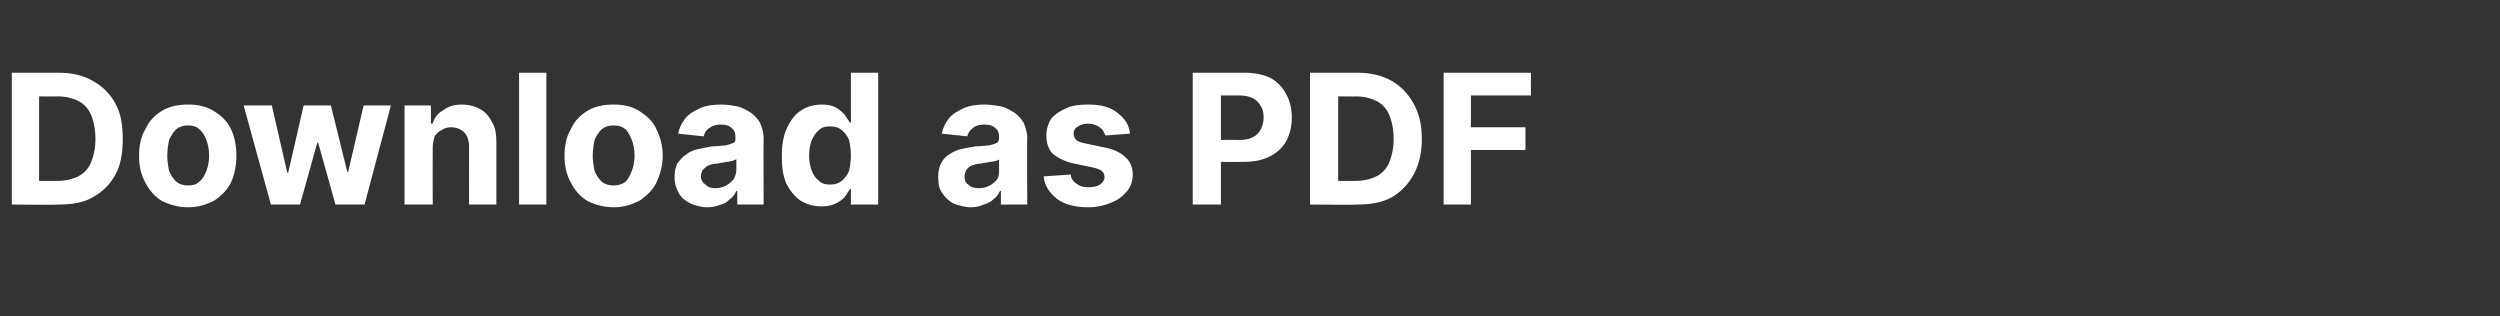 <?xml version="1.0" standalone="no"?><!DOCTYPE svg PUBLIC "-//W3C//DTD SVG 1.1//EN" "http://www.w3.org/Graphics/SVG/1.1/DTD/svg11.dtd"><svg xmlns="http://www.w3.org/2000/svg" version="1.1" width="275px" height="34.8px" viewBox="0 -8 275 34.8" style="top:-8px"><rect x="0" y="-8" width="275" height="34.8" fill="#333333" stroke="none"/>  <desc>Download as PDF</desc>  <defs/>  <g id="Polygon106216">    <path d="M 6.4 14.5 C 6.42 14.55 1.3 14.5 1.3 14.5 L 1.3 0 C 1.3 0 6.46 0 6.5 0 C 7.9 0 9.2 0.3 10.2 0.9 C 11.3 1.5 12.1 2.3 12.7 3.4 C 13.3 4.5 13.5 5.7 13.5 7.3 C 13.5 8.8 13.3 10.1 12.7 11.2 C 12.1 12.3 11.3 13.1 10.2 13.7 C 9.2 14.3 7.9 14.5 6.4 14.5 Z M 4.3 11.9 C 4.3 11.9 6.29 11.91 6.3 11.9 C 7.2 11.9 8 11.7 8.6 11.4 C 9.2 11.1 9.7 10.6 10 9.9 C 10.3 9.2 10.5 8.3 10.5 7.3 C 10.5 6.2 10.3 5.3 10 4.6 C 9.7 3.9 9.2 3.4 8.6 3.1 C 8 2.8 7.2 2.6 6.3 2.6 C 6.3 2.63 4.3 2.6 4.3 2.6 L 4.3 11.9 Z M 20.7 14.8 C 19.6 14.8 18.6 14.5 17.8 14.1 C 17 13.6 16.4 12.9 16 12.1 C 15.5 11.2 15.3 10.3 15.3 9.1 C 15.3 8 15.5 7 16 6.2 C 16.4 5.3 17 4.7 17.8 4.2 C 18.6 3.7 19.6 3.5 20.7 3.5 C 21.8 3.5 22.7 3.7 23.5 4.2 C 24.3 4.7 25 5.3 25.4 6.2 C 25.8 7 26 8 26 9.1 C 26 10.3 25.8 11.2 25.4 12.1 C 25 12.9 24.3 13.6 23.5 14.1 C 22.7 14.5 21.8 14.8 20.7 14.8 Z M 20.7 12.4 C 21.2 12.4 21.6 12.3 21.9 12 C 22.3 11.7 22.5 11.3 22.7 10.8 C 22.9 10.3 23 9.7 23 9.1 C 23 8.5 22.9 7.9 22.7 7.4 C 22.5 6.9 22.3 6.5 21.9 6.2 C 21.6 5.9 21.2 5.8 20.7 5.8 C 20.2 5.8 19.8 5.9 19.4 6.2 C 19.1 6.5 18.8 6.9 18.6 7.4 C 18.5 7.9 18.4 8.5 18.4 9.1 C 18.4 9.7 18.5 10.3 18.6 10.8 C 18.8 11.3 19.1 11.7 19.4 12 C 19.8 12.3 20.2 12.4 20.7 12.4 Z M 29.8 14.5 L 26.8 3.6 L 29.9 3.6 L 31.6 11 L 31.7 11 L 33.4 3.6 L 36.4 3.6 L 38.2 10.9 L 38.3 10.9 L 40 3.6 L 43 3.6 L 40.1 14.5 L 36.9 14.5 L 35 7.7 L 34.9 7.7 L 33 14.5 L 29.8 14.5 Z M 47.6 8.2 C 47.58 8.24 47.6 14.5 47.6 14.5 L 44.5 14.5 L 44.5 3.6 L 47.4 3.6 L 47.4 5.6 C 47.4 5.6 47.56 5.56 47.6 5.6 C 47.8 4.9 48.2 4.4 48.8 4.1 C 49.3 3.7 50 3.5 50.8 3.5 C 51.6 3.5 52.3 3.7 52.8 4 C 53.4 4.3 53.8 4.8 54.1 5.4 C 54.5 6 54.6 6.8 54.6 7.6 C 54.61 7.6 54.6 14.5 54.6 14.5 L 51.6 14.5 C 51.6 14.5 51.58 8.14 51.6 8.1 C 51.6 7.5 51.4 6.9 51.1 6.6 C 50.7 6.2 50.2 6 49.6 6 C 49.2 6 48.9 6.1 48.6 6.3 C 48.3 6.4 48 6.7 47.8 7 C 47.7 7.4 47.6 7.8 47.6 8.2 Z M 60.1 0 L 60.1 14.5 L 57.1 14.5 L 57.1 0 L 60.1 0 Z M 67.5 14.8 C 66.4 14.8 65.4 14.5 64.6 14.1 C 63.8 13.6 63.2 12.9 62.8 12.1 C 62.3 11.2 62.1 10.3 62.1 9.1 C 62.1 8 62.3 7 62.8 6.2 C 63.2 5.3 63.8 4.7 64.6 4.2 C 65.4 3.7 66.4 3.5 67.5 3.5 C 68.6 3.5 69.5 3.7 70.3 4.2 C 71.1 4.7 71.8 5.3 72.2 6.2 C 72.6 7 72.9 8 72.9 9.1 C 72.9 10.3 72.6 11.2 72.2 12.1 C 71.8 12.9 71.1 13.6 70.3 14.1 C 69.5 14.5 68.6 14.8 67.5 14.8 Z M 67.5 12.4 C 68 12.4 68.4 12.3 68.8 12 C 69.1 11.7 69.3 11.3 69.5 10.8 C 69.7 10.3 69.8 9.7 69.8 9.1 C 69.8 8.5 69.7 7.9 69.5 7.4 C 69.3 6.9 69.1 6.5 68.8 6.2 C 68.4 5.9 68 5.8 67.5 5.8 C 67 5.8 66.6 5.9 66.2 6.2 C 65.9 6.5 65.6 6.9 65.4 7.4 C 65.3 7.9 65.2 8.5 65.2 9.1 C 65.2 9.7 65.3 10.3 65.4 10.8 C 65.6 11.3 65.9 11.7 66.2 12 C 66.6 12.3 67 12.4 67.5 12.4 Z M 77.8 14.8 C 77.1 14.8 76.5 14.6 76 14.4 C 75.4 14.1 75 13.8 74.7 13.3 C 74.4 12.8 74.2 12.2 74.2 11.5 C 74.2 10.9 74.3 10.4 74.5 10 C 74.8 9.6 75.1 9.2 75.5 9 C 75.8 8.7 76.3 8.5 76.8 8.4 C 77.3 8.3 77.8 8.2 78.3 8.1 C 78.9 8.1 79.5 8 79.8 8 C 80.2 7.9 80.5 7.8 80.7 7.7 C 80.9 7.6 80.9 7.4 80.9 7.2 C 80.9 7.2 80.9 7.1 80.9 7.1 C 80.9 6.7 80.8 6.3 80.5 6.1 C 80.2 5.8 79.8 5.7 79.3 5.7 C 78.8 5.7 78.4 5.8 78 6.1 C 77.7 6.3 77.5 6.6 77.4 7 C 77.4 7 74.6 6.7 74.6 6.7 C 74.7 6.1 75 5.5 75.4 5 C 75.8 4.5 76.4 4.2 77 3.9 C 77.7 3.6 78.5 3.5 79.3 3.5 C 80 3.5 80.5 3.6 81.1 3.7 C 81.6 3.8 82.1 4.1 82.6 4.4 C 83 4.7 83.3 5 83.6 5.5 C 83.8 6 84 6.5 84 7.2 C 83.97 7.19 84 14.5 84 14.5 L 81.1 14.5 L 81.1 13 C 81.1 13 81.02 13.03 81 13 C 80.8 13.4 80.6 13.7 80.3 13.9 C 80 14.2 79.7 14.4 79.3 14.5 C 78.8 14.7 78.4 14.8 77.8 14.8 Z M 78.7 12.7 C 79.1 12.7 79.5 12.6 79.9 12.4 C 80.2 12.2 80.5 12 80.7 11.7 C 80.9 11.4 81 11 81 10.6 C 81 10.6 81 9.5 81 9.5 C 80.9 9.6 80.7 9.6 80.6 9.7 C 80.4 9.7 80.2 9.8 80 9.8 C 79.8 9.8 79.6 9.9 79.4 9.9 C 79.2 9.9 79 10 78.9 10 C 78.5 10 78.2 10.1 77.9 10.2 C 77.7 10.3 77.5 10.5 77.3 10.7 C 77.2 10.9 77.1 11.1 77.1 11.4 C 77.1 11.8 77.3 12.1 77.6 12.3 C 77.9 12.6 78.2 12.7 78.7 12.7 Z M 90.4 14.7 C 89.5 14.7 88.8 14.5 88.1 14.1 C 87.5 13.7 86.9 13 86.5 12.2 C 86.1 11.3 86 10.3 86 9.1 C 86 7.9 86.2 6.8 86.6 6 C 87 5.2 87.5 4.5 88.2 4.1 C 88.8 3.7 89.6 3.5 90.4 3.5 C 91 3.5 91.5 3.6 91.9 3.8 C 92.3 4 92.6 4.3 92.9 4.6 C 93.1 4.9 93.3 5.2 93.5 5.5 C 93.47 5.47 93.6 5.5 93.6 5.5 L 93.6 0 L 96.6 0 L 96.6 14.5 L 93.6 14.5 L 93.6 12.8 C 93.6 12.8 93.47 12.8 93.5 12.8 C 93.3 13.1 93.1 13.4 92.9 13.7 C 92.6 14 92.3 14.2 91.9 14.4 C 91.5 14.6 91 14.7 90.4 14.7 Z M 91.3 12.3 C 91.8 12.3 92.2 12.2 92.6 11.9 C 92.9 11.6 93.2 11.3 93.4 10.8 C 93.5 10.3 93.6 9.7 93.6 9.1 C 93.6 8.4 93.5 7.9 93.4 7.4 C 93.2 6.9 92.9 6.6 92.6 6.3 C 92.2 6 91.8 5.9 91.3 5.9 C 90.8 5.9 90.4 6 90.1 6.3 C 89.7 6.6 89.5 7 89.3 7.4 C 89.1 7.9 89 8.5 89 9.1 C 89 9.7 89.1 10.3 89.3 10.8 C 89.5 11.3 89.7 11.6 90.1 11.9 C 90.4 12.2 90.8 12.3 91.3 12.3 Z M 106.8 14.8 C 106.1 14.8 105.5 14.6 104.9 14.4 C 104.4 14.1 104 13.8 103.7 13.3 C 103.3 12.8 103.2 12.2 103.2 11.5 C 103.2 10.9 103.3 10.4 103.5 10 C 103.7 9.6 104 9.2 104.4 9 C 104.8 8.7 105.3 8.5 105.7 8.4 C 106.2 8.3 106.7 8.2 107.3 8.1 C 107.9 8.1 108.4 8 108.8 8 C 109.2 7.9 109.5 7.8 109.7 7.7 C 109.8 7.6 109.9 7.4 109.9 7.2 C 109.9 7.2 109.9 7.1 109.9 7.1 C 109.9 6.7 109.8 6.3 109.5 6.1 C 109.2 5.8 108.8 5.7 108.3 5.7 C 107.8 5.7 107.3 5.8 107 6.1 C 106.7 6.3 106.5 6.6 106.4 7 C 106.4 7 103.6 6.7 103.6 6.7 C 103.7 6.1 104 5.5 104.4 5 C 104.8 4.5 105.4 4.2 106 3.9 C 106.7 3.6 107.5 3.5 108.3 3.5 C 108.9 3.5 109.5 3.6 110.1 3.7 C 110.6 3.8 111.1 4.1 111.6 4.4 C 112 4.7 112.3 5 112.6 5.5 C 112.8 6 113 6.5 113 7.2 C 112.95 7.19 113 14.5 113 14.5 L 110.1 14.5 L 110.1 13 C 110.1 13 110 13.03 110 13 C 109.8 13.4 109.6 13.7 109.3 13.9 C 109 14.2 108.6 14.4 108.2 14.5 C 107.8 14.7 107.3 14.8 106.8 14.8 Z M 107.7 12.7 C 108.1 12.7 108.5 12.6 108.9 12.4 C 109.2 12.2 109.5 12 109.7 11.7 C 109.9 11.4 109.9 11 109.9 10.6 C 109.9 10.6 109.9 9.5 109.9 9.5 C 109.9 9.6 109.7 9.6 109.6 9.7 C 109.4 9.7 109.2 9.8 109 9.8 C 108.8 9.8 108.6 9.9 108.4 9.9 C 108.2 9.9 108 10 107.8 10 C 107.5 10 107.2 10.1 106.9 10.2 C 106.7 10.3 106.4 10.5 106.3 10.7 C 106.2 10.9 106.1 11.1 106.1 11.4 C 106.1 11.8 106.2 12.1 106.5 12.3 C 106.8 12.6 107.2 12.7 107.7 12.7 Z M 124.3 6.7 C 124.3 6.7 121.6 6.9 121.6 6.9 C 121.5 6.7 121.4 6.5 121.3 6.3 C 121.1 6.1 120.9 5.9 120.6 5.8 C 120.4 5.7 120.1 5.6 119.7 5.6 C 119.3 5.6 118.9 5.7 118.6 5.9 C 118.2 6.1 118.1 6.4 118.1 6.7 C 118.1 7 118.2 7.2 118.4 7.4 C 118.6 7.6 119 7.7 119.5 7.8 C 119.5 7.8 121.4 8.2 121.4 8.2 C 122.5 8.4 123.3 8.8 123.8 9.3 C 124.3 9.7 124.6 10.4 124.6 11.2 C 124.6 11.9 124.4 12.5 124 13 C 123.5 13.6 123 14 122.2 14.3 C 121.5 14.6 120.7 14.8 119.7 14.8 C 118.3 14.8 117.1 14.5 116.3 13.9 C 115.4 13.2 114.9 12.4 114.8 11.4 C 114.8 11.4 117.8 11.2 117.8 11.2 C 117.8 11.7 118.1 12 118.4 12.2 C 118.8 12.5 119.2 12.6 119.7 12.6 C 120.3 12.6 120.7 12.5 121 12.3 C 121.3 12.1 121.5 11.8 121.5 11.5 C 121.5 11.2 121.4 11 121.2 10.8 C 120.9 10.6 120.6 10.5 120.1 10.4 C 120.1 10.4 118.2 10 118.2 10 C 117.2 9.8 116.4 9.4 115.8 8.9 C 115.3 8.4 115.1 7.7 115.1 6.9 C 115.1 6.2 115.3 5.6 115.6 5.1 C 116 4.6 116.6 4.2 117.3 3.9 C 117.9 3.6 118.8 3.5 119.7 3.5 C 121.1 3.5 122.2 3.8 122.9 4.4 C 123.7 5 124.2 5.7 124.3 6.7 Z M 131.2 14.5 L 131.2 0 C 131.2 0 136.93 0 136.9 0 C 138 0 139 0.2 139.8 0.6 C 140.5 1 141.1 1.6 141.5 2.4 C 141.9 3.1 142.1 4 142.1 4.9 C 142.1 5.9 141.9 6.7 141.5 7.5 C 141.1 8.2 140.5 8.8 139.7 9.2 C 138.9 9.6 138 9.8 136.9 9.8 C 136.85 9.83 133.2 9.8 133.2 9.8 L 133.2 7.4 C 133.2 7.4 136.36 7.37 136.4 7.4 C 136.9 7.4 137.4 7.3 137.8 7.1 C 138.2 6.9 138.5 6.6 138.7 6.2 C 138.9 5.8 139 5.4 139 4.9 C 139 4.4 138.9 4 138.7 3.7 C 138.5 3.3 138.2 3 137.8 2.8 C 137.4 2.6 136.9 2.5 136.3 2.5 C 136.34 2.51 134.3 2.5 134.3 2.5 L 134.3 14.5 L 131.2 14.5 Z M 149.2 14.5 C 149.25 14.55 144.1 14.5 144.1 14.5 L 144.1 0 C 144.1 0 149.29 0 149.3 0 C 150.8 0 152 0.3 153.1 0.9 C 154.1 1.5 154.9 2.3 155.5 3.4 C 156.1 4.5 156.4 5.7 156.4 7.3 C 156.4 8.8 156.1 10.1 155.5 11.2 C 154.9 12.3 154.1 13.1 153.1 13.7 C 152 14.3 150.7 14.5 149.2 14.5 Z M 147.2 11.9 C 147.2 11.9 149.12 11.91 149.1 11.9 C 150 11.9 150.8 11.7 151.4 11.4 C 152 11.1 152.5 10.6 152.8 9.9 C 153.1 9.2 153.3 8.3 153.3 7.3 C 153.3 6.2 153.1 5.3 152.8 4.6 C 152.5 3.9 152 3.4 151.4 3.1 C 150.8 2.8 150 2.6 149.1 2.6 C 149.13 2.63 147.2 2.6 147.2 2.6 L 147.2 11.9 Z M 158.8 14.5 L 158.8 0 L 168.4 0 L 168.4 2.5 L 161.8 2.5 L 161.8 6 L 167.8 6 L 167.8 8.5 L 161.8 8.5 L 161.8 14.5 L 158.8 14.5 Z " stroke="none" fill="#ffffff"/>  </g></svg>